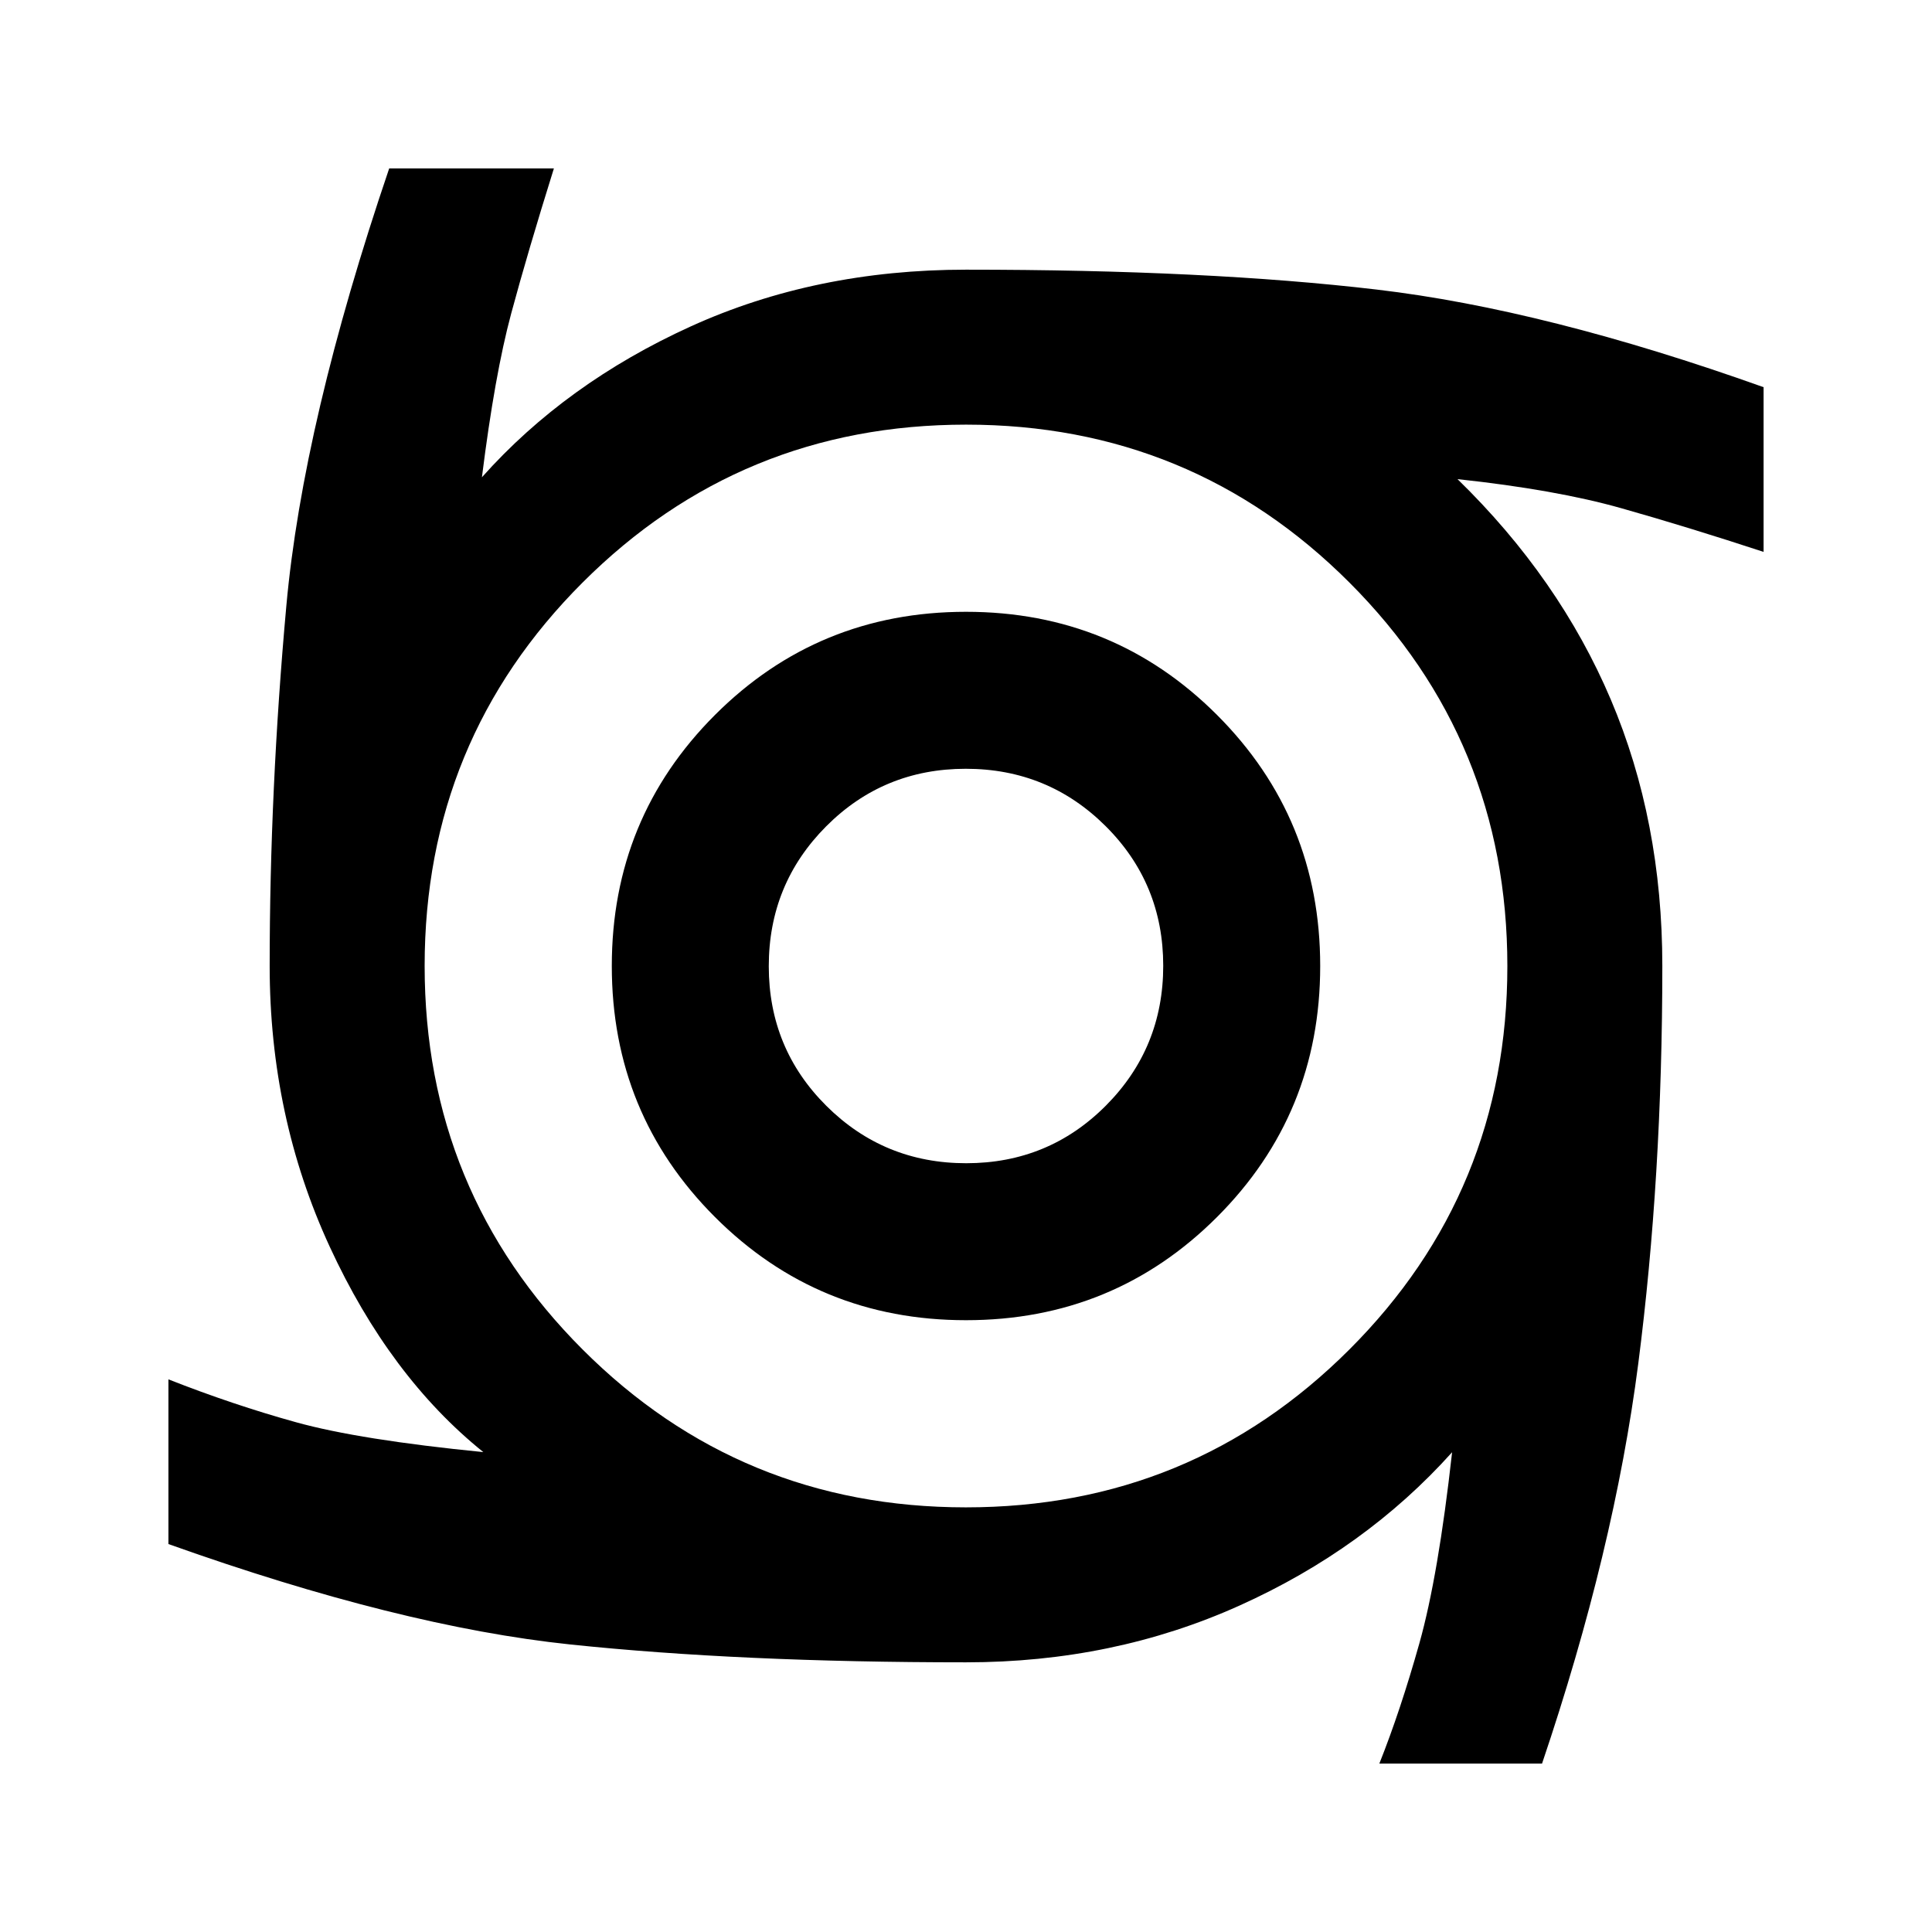 <svg xmlns="http://www.w3.org/2000/svg" height="20" viewBox="0 -960 960 960" width="20"><path d="M480-304q-73.47 0-124.74-51.26Q304-406.53 304-480t51.26-124.74Q406.53-656 480-656t124.74 51.26Q656-553.47 656-480t-51.26 124.74Q553.47-304 480-304Zm.12-78q40.88 0 69.38-28.62 28.5-28.63 28.5-69.5 0-40.88-28.62-69.38-28.63-28.5-69.5-28.5-40.88 0-69.38 28.62-28.5 28.63-28.5 69.5 0 40.88 28.62 69.38 28.63 28.5 69.5 28.5ZM685.39-83.69q10.46-26.23 19.88-59.73 9.42-33.51 16.27-94.97-43.15 48.08-105.73 76.23Q553.23-134 480-134q-112.23 0-196.77-8.89-84.54-8.88-199.54-49.88v-81.84q32 12.61 63.5 21.34t92.97 14.81q-46.54-37.46-76.35-102.12Q134-405.23 134-480q0-87.46 8.27-178.81 8.27-91.34 51.12-217.5h81.84q-13.08 41.85-21.23 72.12-8.15 30.27-14.54 81.35 41.62-46.7 103.69-74.93Q405.23-826 480-826q120.15 0 204.11 9.89 83.97 9.88 192.2 48.5v81.84q-38-12.46-70.66-21.69-32.65-9.23-81.42-14.46 50.61 49.3 76.19 109.57Q826-552.08 826-480q0 104.92-11.96 197.61-11.96 92.7-47.81 198.7h-80.84ZM479.94-211Q592-211 670.5-289.44t78.5-190.5Q749-592 670.56-670.5T480.06-749Q368-749 289.5-670.56T211-480.06Q211-368 289.44-289.5t190.5 78.5Z"/></svg>